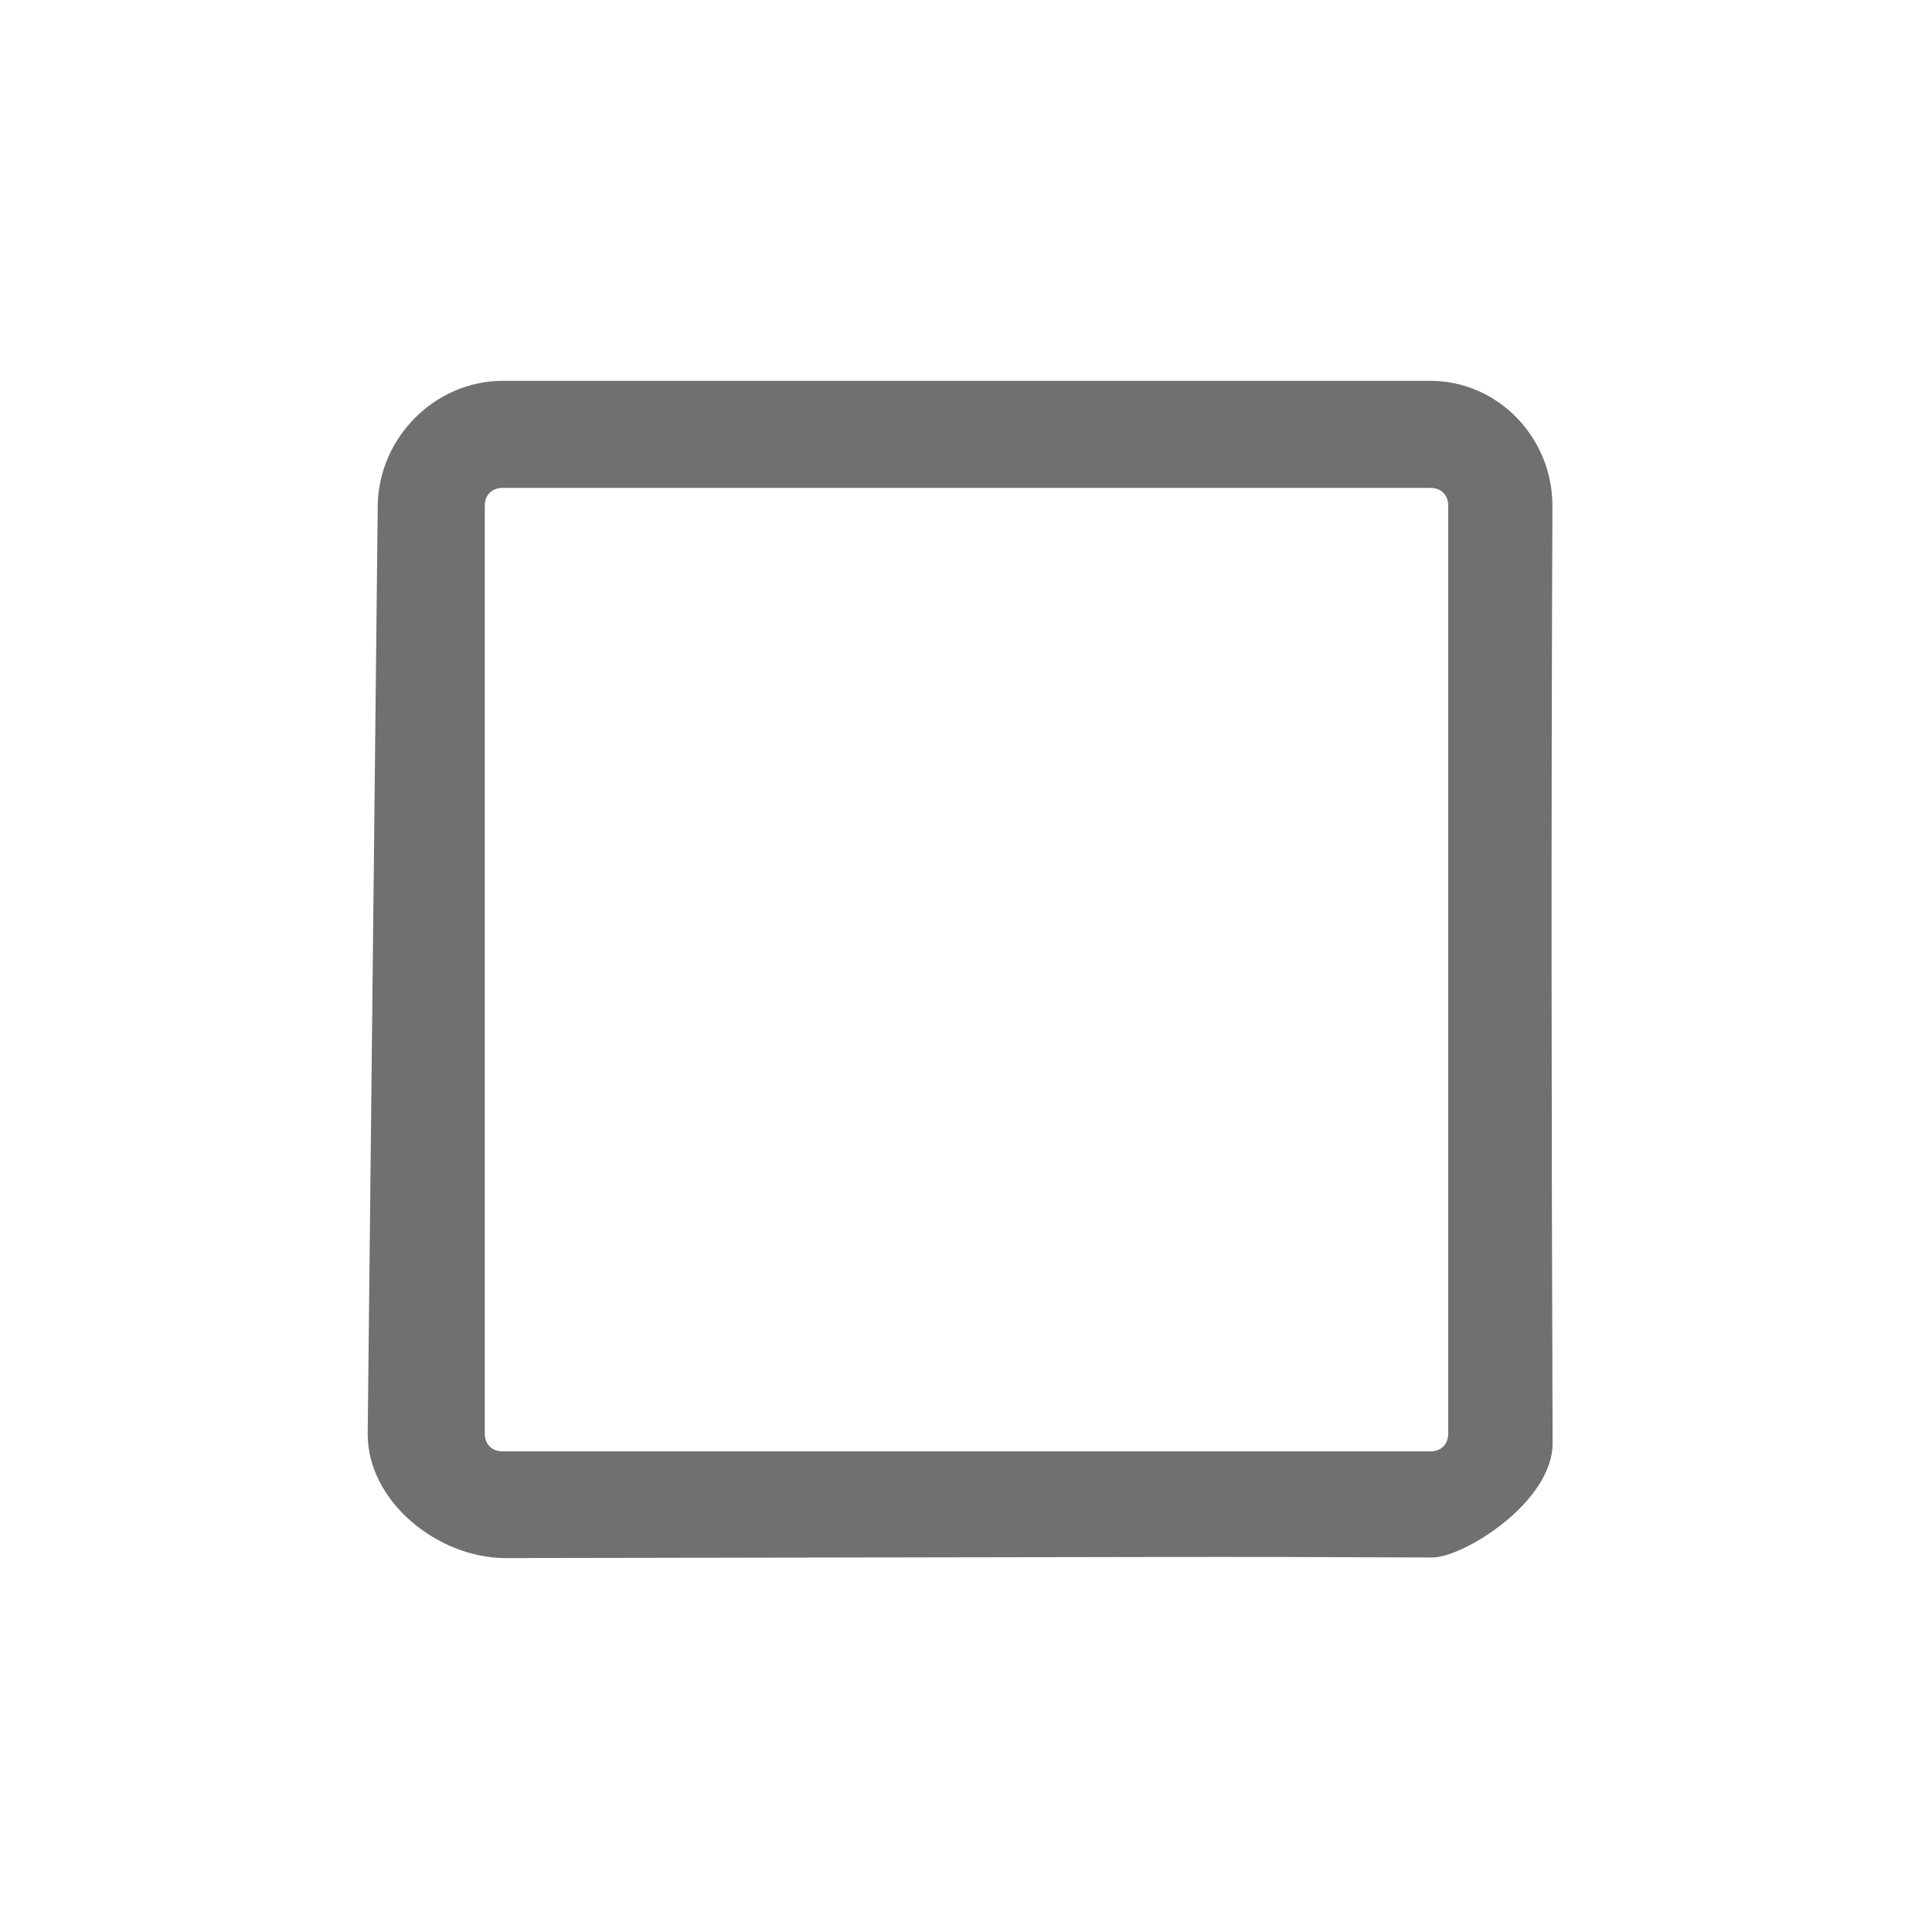 <svg xmlns="http://www.w3.org/2000/svg" xmlns:svg="http://www.w3.org/2000/svg" id="svg4" width="128" height="128" class="icon" version="1.1" viewBox="0 0 1024 1024"><path style="stroke-width:.887" id="path2" fill="#707070" d="m 822.811,267.999 c 0,-35.935 -28.734,-66.144 -64.669,-66.144 H 266.4 c -35.935,0 -65.807,30.263 -66.196,66.196 l -5.317,491.571 c -0.389,35.933 37.042,66.196 72.977,66.196 383.626,-0.565 363.092,-0.858 491.138,-0.302 16.727,0.073 64.54,-29.708 63.903,-61.167 -0.611,-171.801 -0.774,-330.51 -0.093,-496.35 z M 256.943,759.793 V 268.051 c 0,-5.674 3.783,-9.457 9.457,-9.457 h 491.742 c 5.674,0 9.457,3.783 9.457,9.457 v 491.742 c 0,5.674 -3.783,9.457 -9.457,9.457 H 266.4 c -5.674,0 -9.457,-3.783 -9.457,-9.457 z"/></svg>